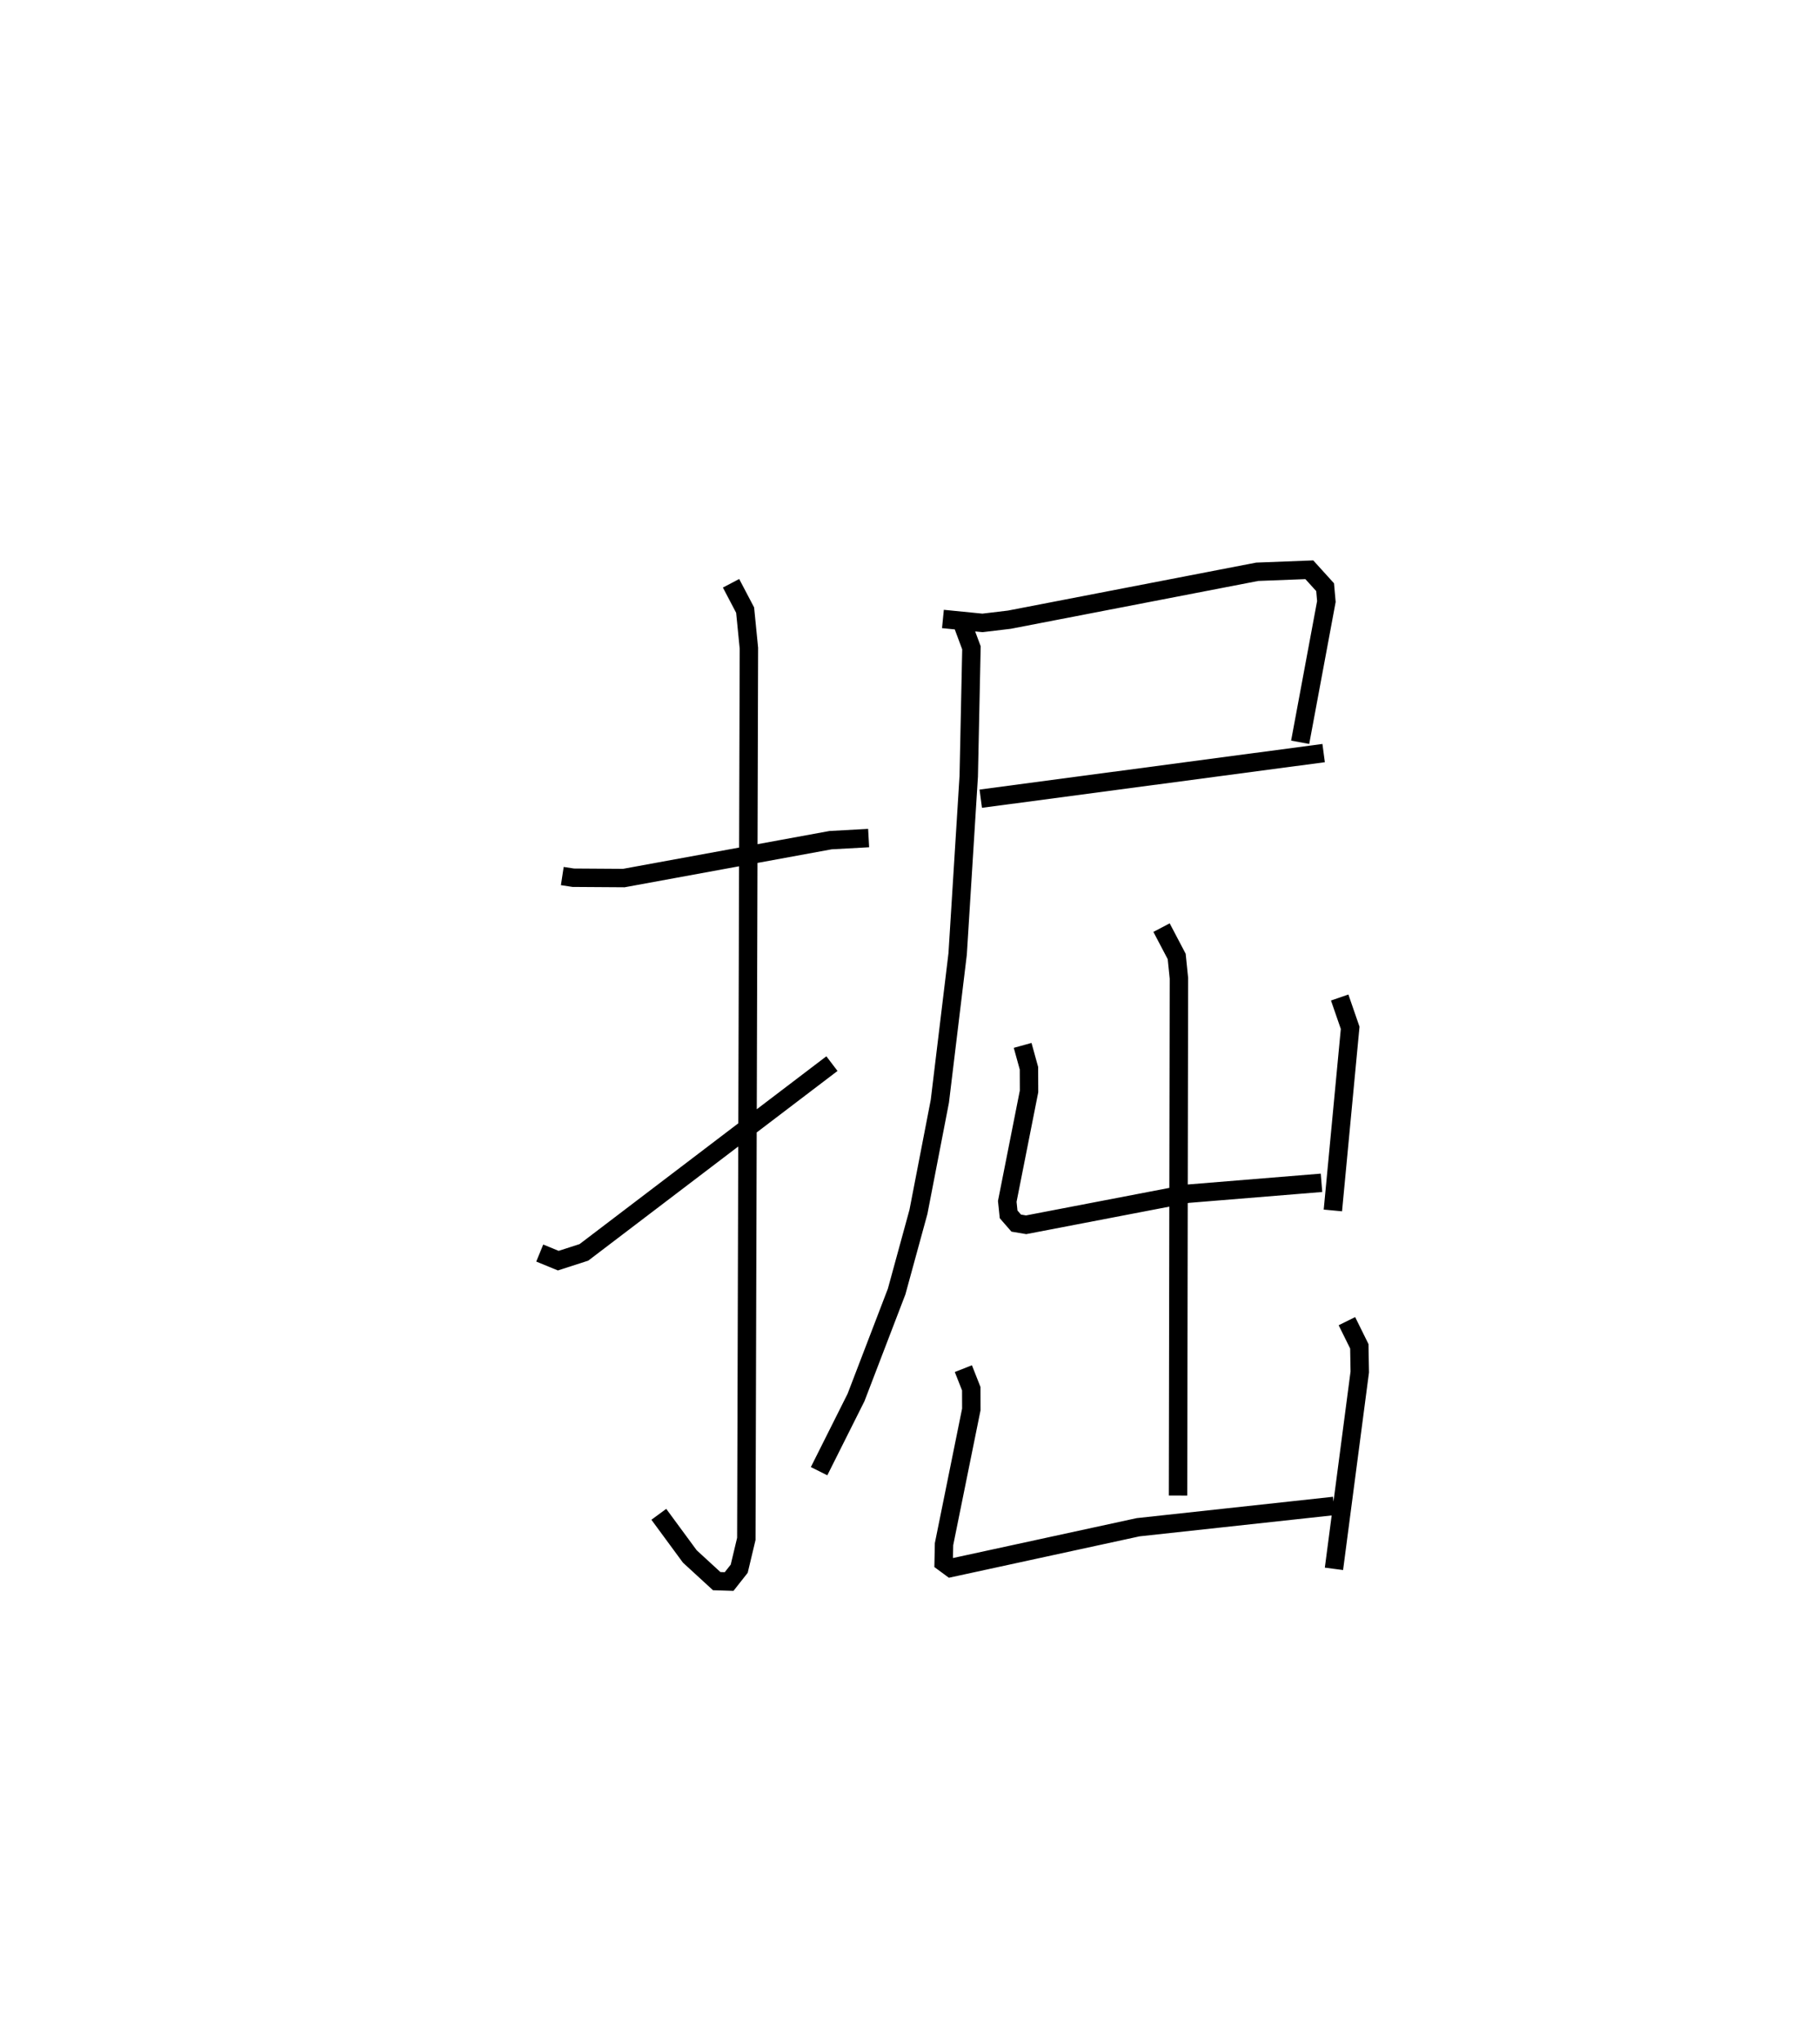 <?xml version="1.0" encoding="utf-8" ?>
<svg baseProfile="full" height="110.881" version="1.1" width="98.862" xmlns="http://www.w3.org/2000/svg" xmlns:ev="http://www.w3.org/2001/xml-events" xmlns:xlink="http://www.w3.org/1999/xlink"><defs /><rect fill="white" height="110.881" width="98.862" x="0" y="0" /><path d="M25,25 m0.0,0.0 m5.544,22.571 l0.595,0.091 2.746,0.018 l11.23,-2.058 2.069,-0.114 m-7.474,-13.835 l0.765,1.456 0.205,2.066 l-0.14,48.369 -0.386,1.619 l-0.549,0.697 -0.673,-0.021 l-1.461,-1.341 -1.684,-2.289 m-6.468,-14.187 l1.005,0.413 1.393,-0.449 l13.474,-10.25 m6.029,-24.145 l2.149,0.213 1.464,-0.175 l13.459,-2.601 2.83,-0.109 l0.858,0.946 0.069,0.777 l-1.424,7.645 m-17.35,3.063 l18.625,-2.477 m-19.762,-7.41 l0.631,1.695 -0.147,6.973 l-0.602,9.645 -0.967,8.003 l-1.163,6.007 -1.184,4.325 l-2.206,5.753 -2.007,4.003 m18.602,-29.516 l0.823,1.566 0.121,1.181 l-0.048,28.092 m-8.441,-24.444 l0.343,1.241 0.005,1.257 l-1.183,5.974 0.074,0.705 l0.412,0.473 0.539,0.091 l8.78,-1.686 7.264,-0.593 m0.988,-10.062 l0.569,1.647 -0.939,9.916 m-20.072,8.59 l0.429,1.087 0.003,1.129 l-1.482,7.316 -0.02,0.993 l0.399,0.294 10.165,-2.207 l10.637,-1.156 m0.703,-10.034 l0.675,1.365 0.024,1.394 l-1.402,10.69 " fill="none" stroke="black" stroke-width="1" /></svg>